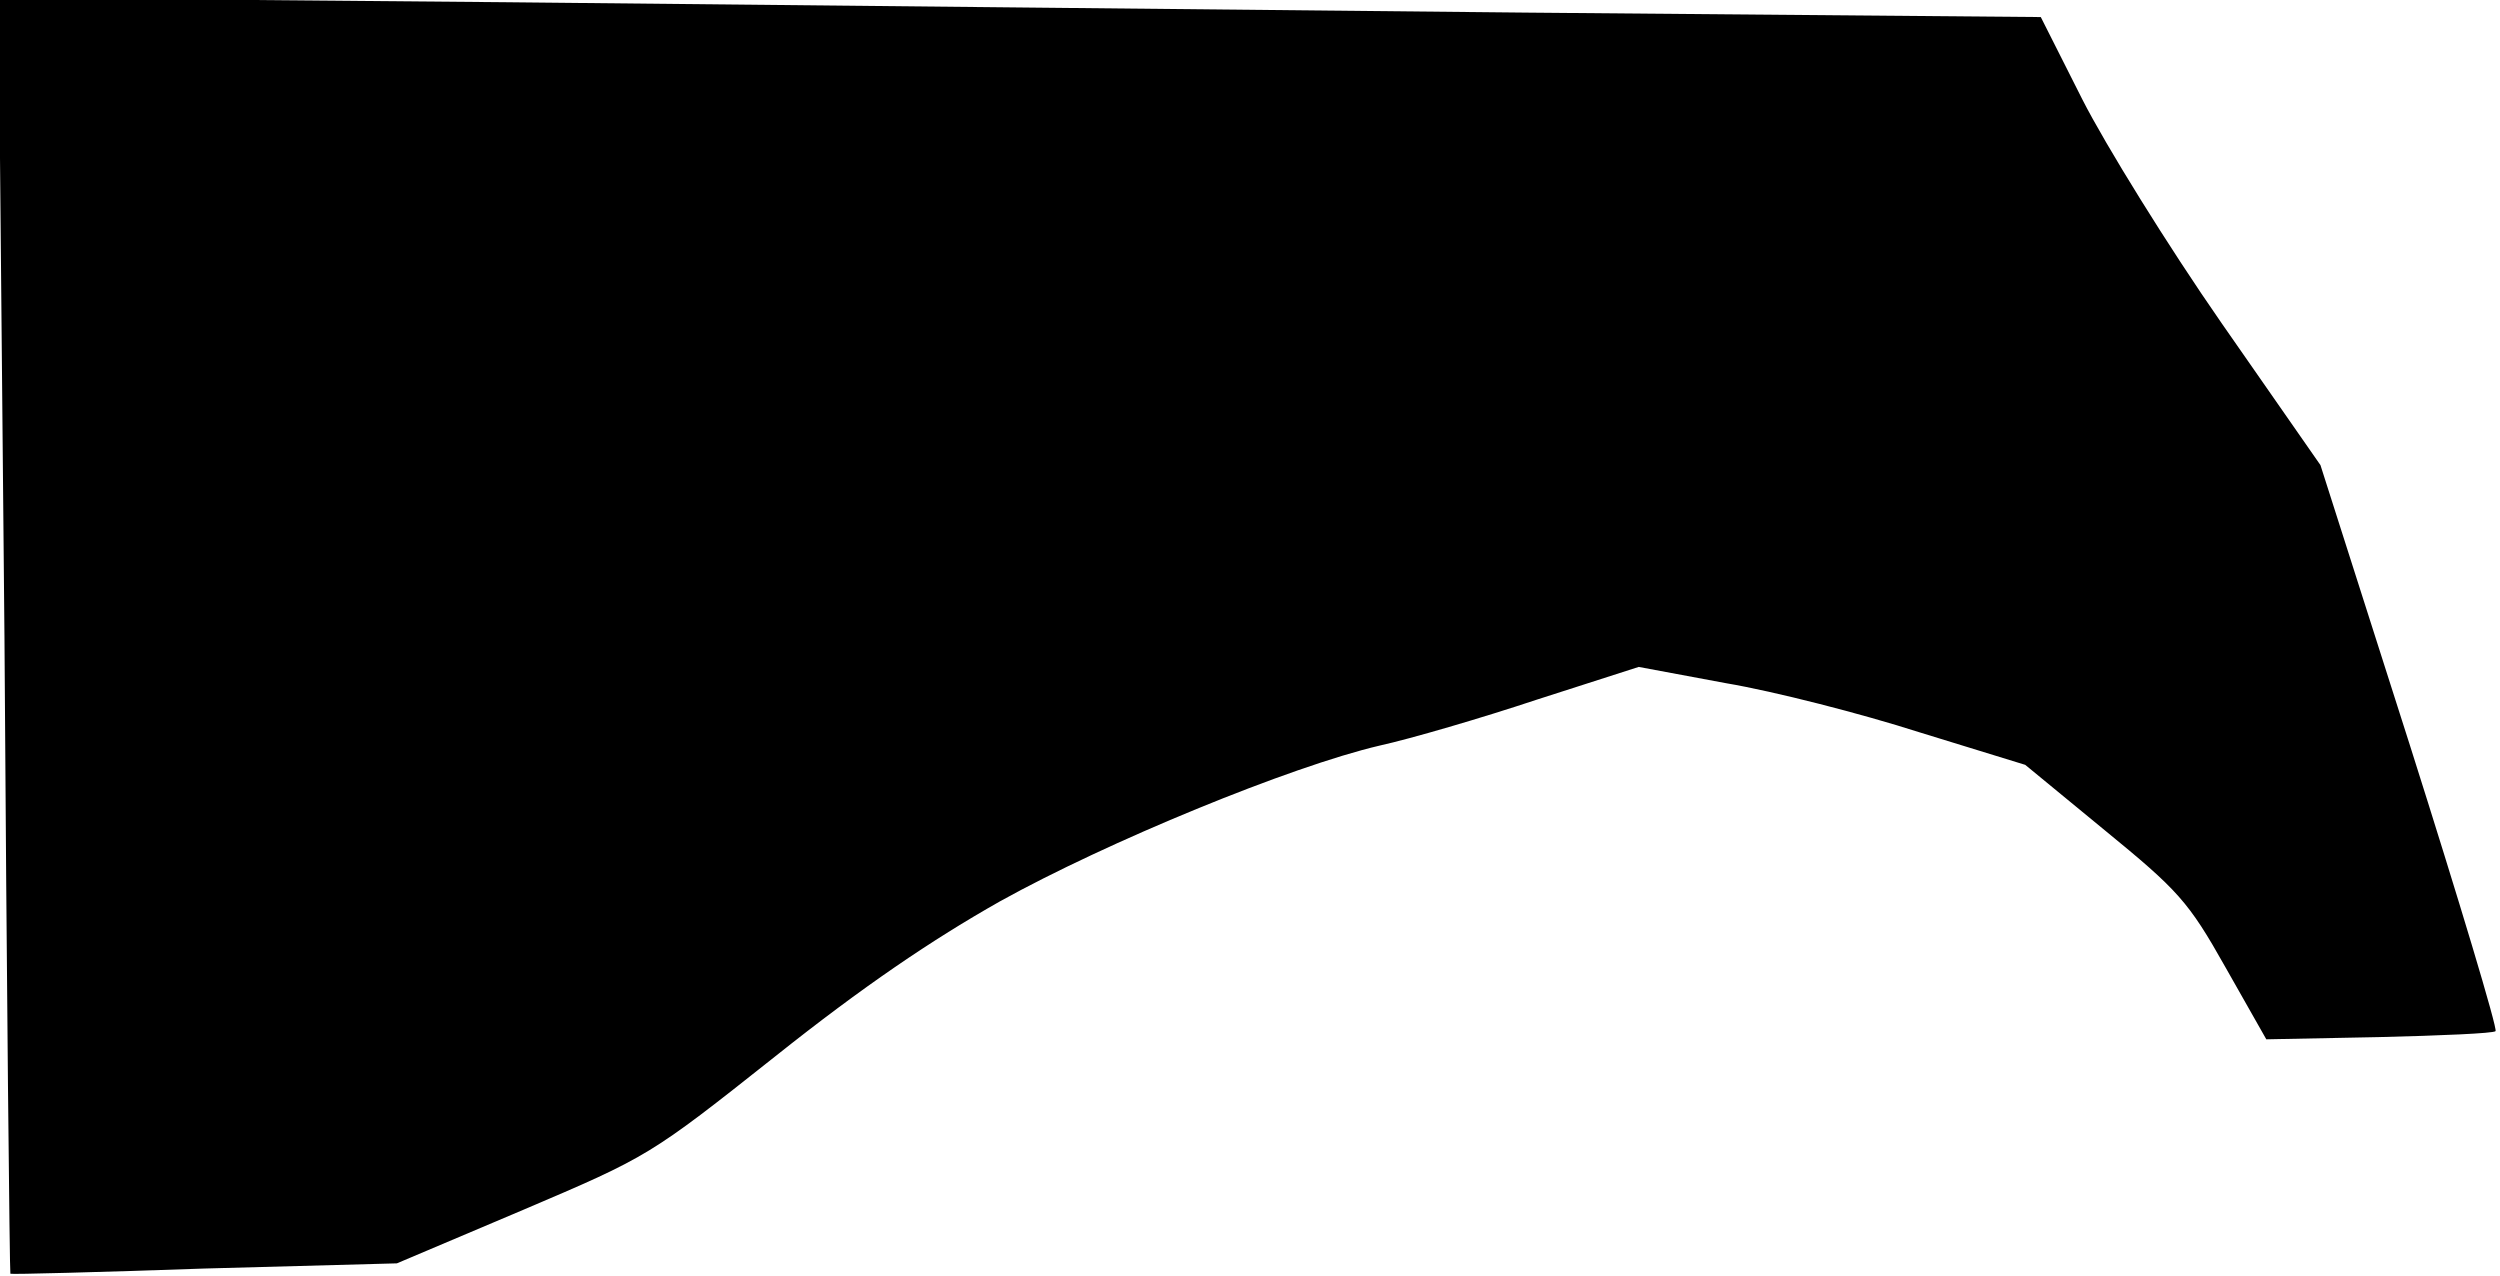 <?xml version="1.0" standalone="no"?>
<!DOCTYPE svg PUBLIC "-//W3C//DTD SVG 20010904//EN"
 "http://www.w3.org/TR/2001/REC-SVG-20010904/DTD/svg10.dtd">
<svg version="1.0" xmlns="http://www.w3.org/2000/svg"
 width="337pt" height="172pt" viewBox="0 0 337 172"
 preserveAspectRatio="xMidYMid meet">
<g transform="translate(0,172) scale(0.1,-0.1)"
fill="#000000" stroke="none">
<path fill="#000000" stroke="none" d="M6 864 c3 -472 7 -860 8 -861 1 -1 118
2 261 7 l260 7 170 72 c169 72 171 73 340 207 118 94 211 157 303 209 144 80
392 182 512 210 41 9 137 37 212 62 l137 44 118 -22 c65 -11 182 -41 260 -66
l143 -44 107 -88 c99 -81 113 -96 163 -185 l55 -97 152 3 c83 2 154 5 157 8 3
3 -49 176 -115 384 l-121 379 -133 191 c-73 105 -157 241 -188 302 l-56 111
-693 6 c-381 4 -1000 10 -1376 14 l-684 6 8 -859z"/>
</g>
</svg>
